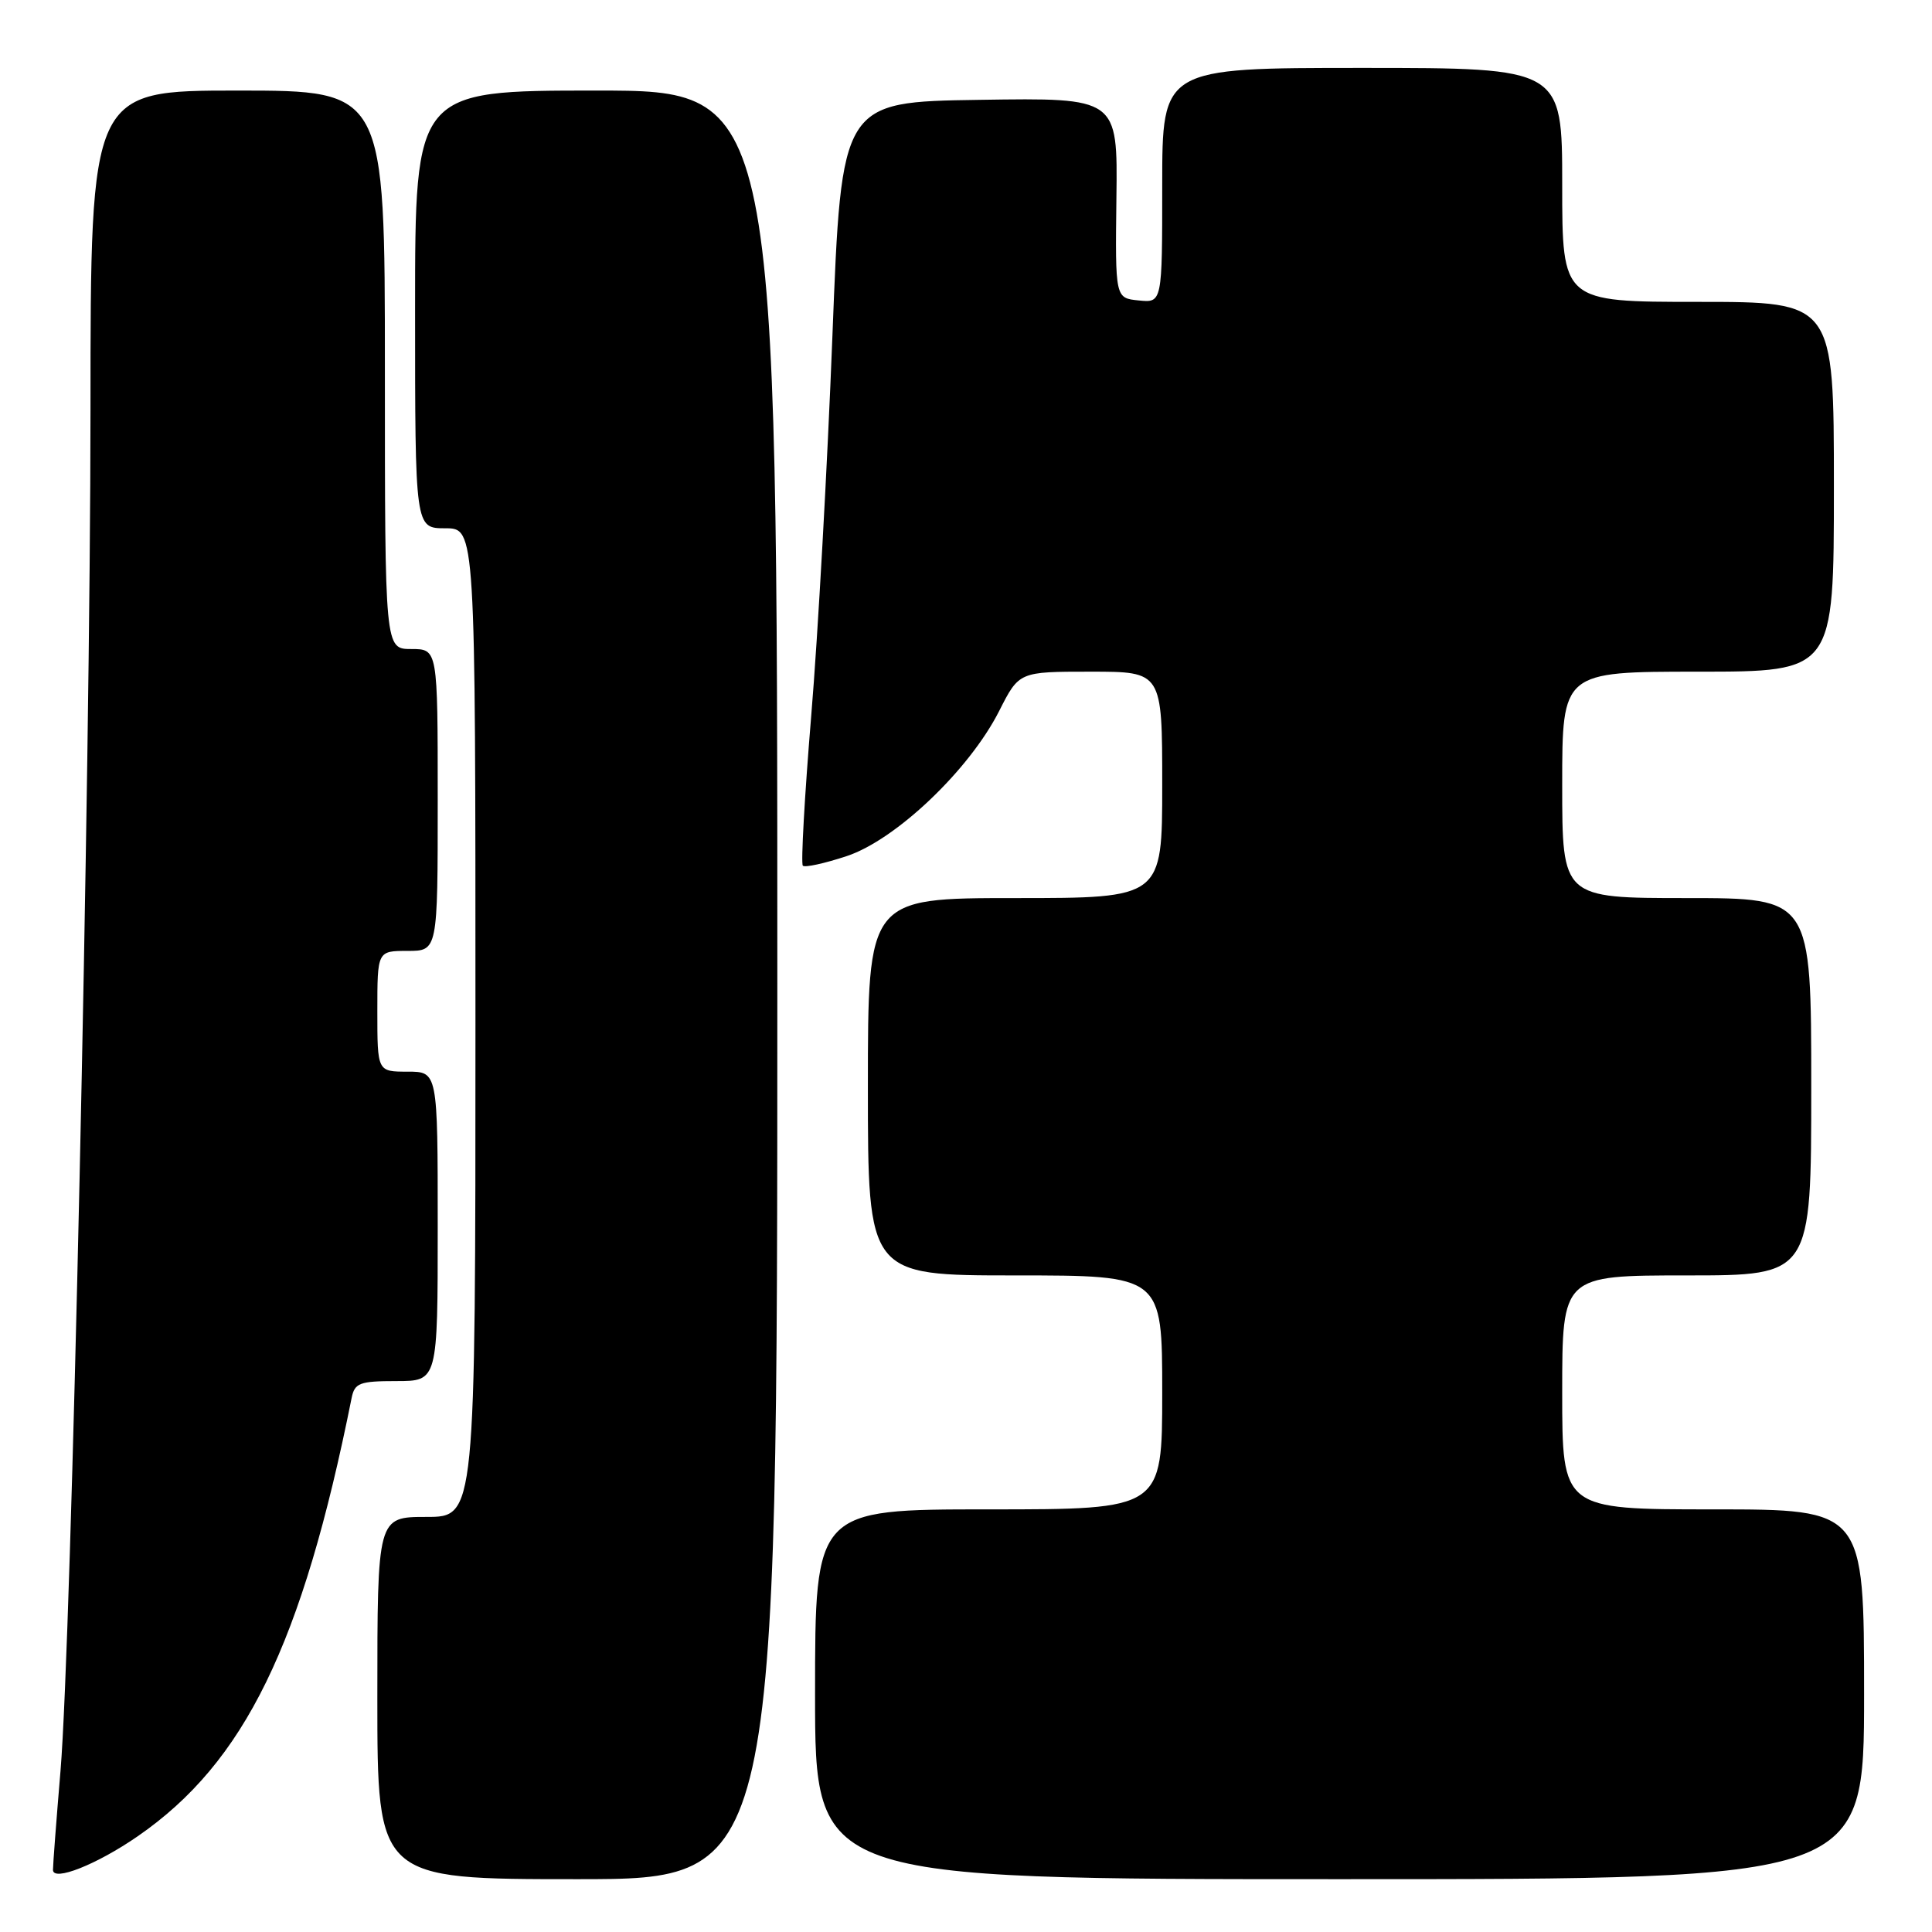 <?xml version="1.0" encoding="UTF-8" standalone="no"?>
<!DOCTYPE svg PUBLIC "-//W3C//DTD SVG 1.1//EN" "http://www.w3.org/Graphics/SVG/1.1/DTD/svg11.dtd" >
<svg xmlns="http://www.w3.org/2000/svg" xmlns:xlink="http://www.w3.org/1999/xlink" version="1.1" viewBox="0 0 256 256">
 <g >
 <path fill="currentColor"
d=" M 18.24 243.32 C 32.41 233.54 40.05 217.90 46.59 185.25 C 46.99 183.25 47.64 183.00 52.52 183.00 C 58.00 183.00 58.00 183.00 58.00 162.50 C 58.00 142.00 58.00 142.00 54.00 142.00 C 50.00 142.00 50.00 142.00 50.00 134.00 C 50.00 126.00 50.00 126.00 54.00 126.00 C 58.00 126.00 58.00 126.00 58.00 106.00 C 58.00 86.00 58.00 86.00 54.50 86.00 C 51.00 86.00 51.00 86.00 51.00 49.00 C 51.00 12.00 51.00 12.00 31.50 12.00 C 12.00 12.00 12.00 12.00 11.99 54.25 C 11.98 102.94 9.47 217.10 8.02 234.62 C 7.47 241.15 7.02 247.07 7.02 247.76 C 7.00 249.37 12.83 247.06 18.24 243.32 Z  M 103.00 130.50 C 103.00 12.00 103.00 12.00 79.00 12.00 C 55.00 12.00 55.00 12.00 55.00 41.00 C 55.00 70.00 55.00 70.00 59.00 70.00 C 63.00 70.00 63.00 70.00 63.00 135.50 C 63.00 201.00 63.00 201.00 56.50 201.00 C 50.00 201.00 50.00 201.00 50.00 225.00 C 50.00 249.00 50.00 249.00 76.50 249.00 C 103.00 249.00 103.00 249.00 103.00 130.50 Z  M 247.00 224.50 C 247.00 200.00 247.00 200.00 227.00 200.00 C 207.00 200.00 207.00 200.00 207.00 184.50 C 207.00 169.00 207.00 169.00 223.50 169.00 C 240.00 169.00 240.00 169.00 240.00 144.00 C 240.00 119.00 240.00 119.00 223.50 119.00 C 207.00 119.00 207.00 119.00 207.00 104.00 C 207.00 89.00 207.00 89.00 225.00 89.00 C 243.00 89.00 243.00 89.00 243.00 64.50 C 243.00 40.00 243.00 40.00 225.00 40.00 C 207.00 40.00 207.00 40.00 207.00 24.50 C 207.00 9.00 207.00 9.00 180.50 9.00 C 154.00 9.00 154.00 9.00 154.00 24.56 C 154.00 40.13 154.00 40.13 150.88 39.81 C 147.77 39.50 147.77 39.50 147.93 26.23 C 148.10 12.95 148.10 12.95 129.80 13.23 C 111.50 13.50 111.50 13.50 110.30 44.50 C 109.64 61.55 108.38 84.21 107.49 94.86 C 106.61 105.51 106.11 114.44 106.38 114.71 C 106.65 114.98 109.26 114.41 112.19 113.44 C 118.71 111.28 128.43 102.03 132.39 94.22 C 135.03 89.00 135.03 89.00 144.52 89.00 C 154.00 89.00 154.00 89.00 154.00 104.00 C 154.00 119.00 154.00 119.00 134.50 119.00 C 115.00 119.00 115.00 119.00 115.00 144.00 C 115.00 169.00 115.00 169.00 134.50 169.00 C 154.00 169.00 154.00 169.00 154.00 184.50 C 154.00 200.00 154.00 200.00 131.00 200.00 C 108.00 200.00 108.00 200.00 108.00 224.50 C 108.00 249.00 108.00 249.00 177.50 249.00 C 247.00 249.00 247.00 249.00 247.00 224.50 Z "/>
</g>
</svg>